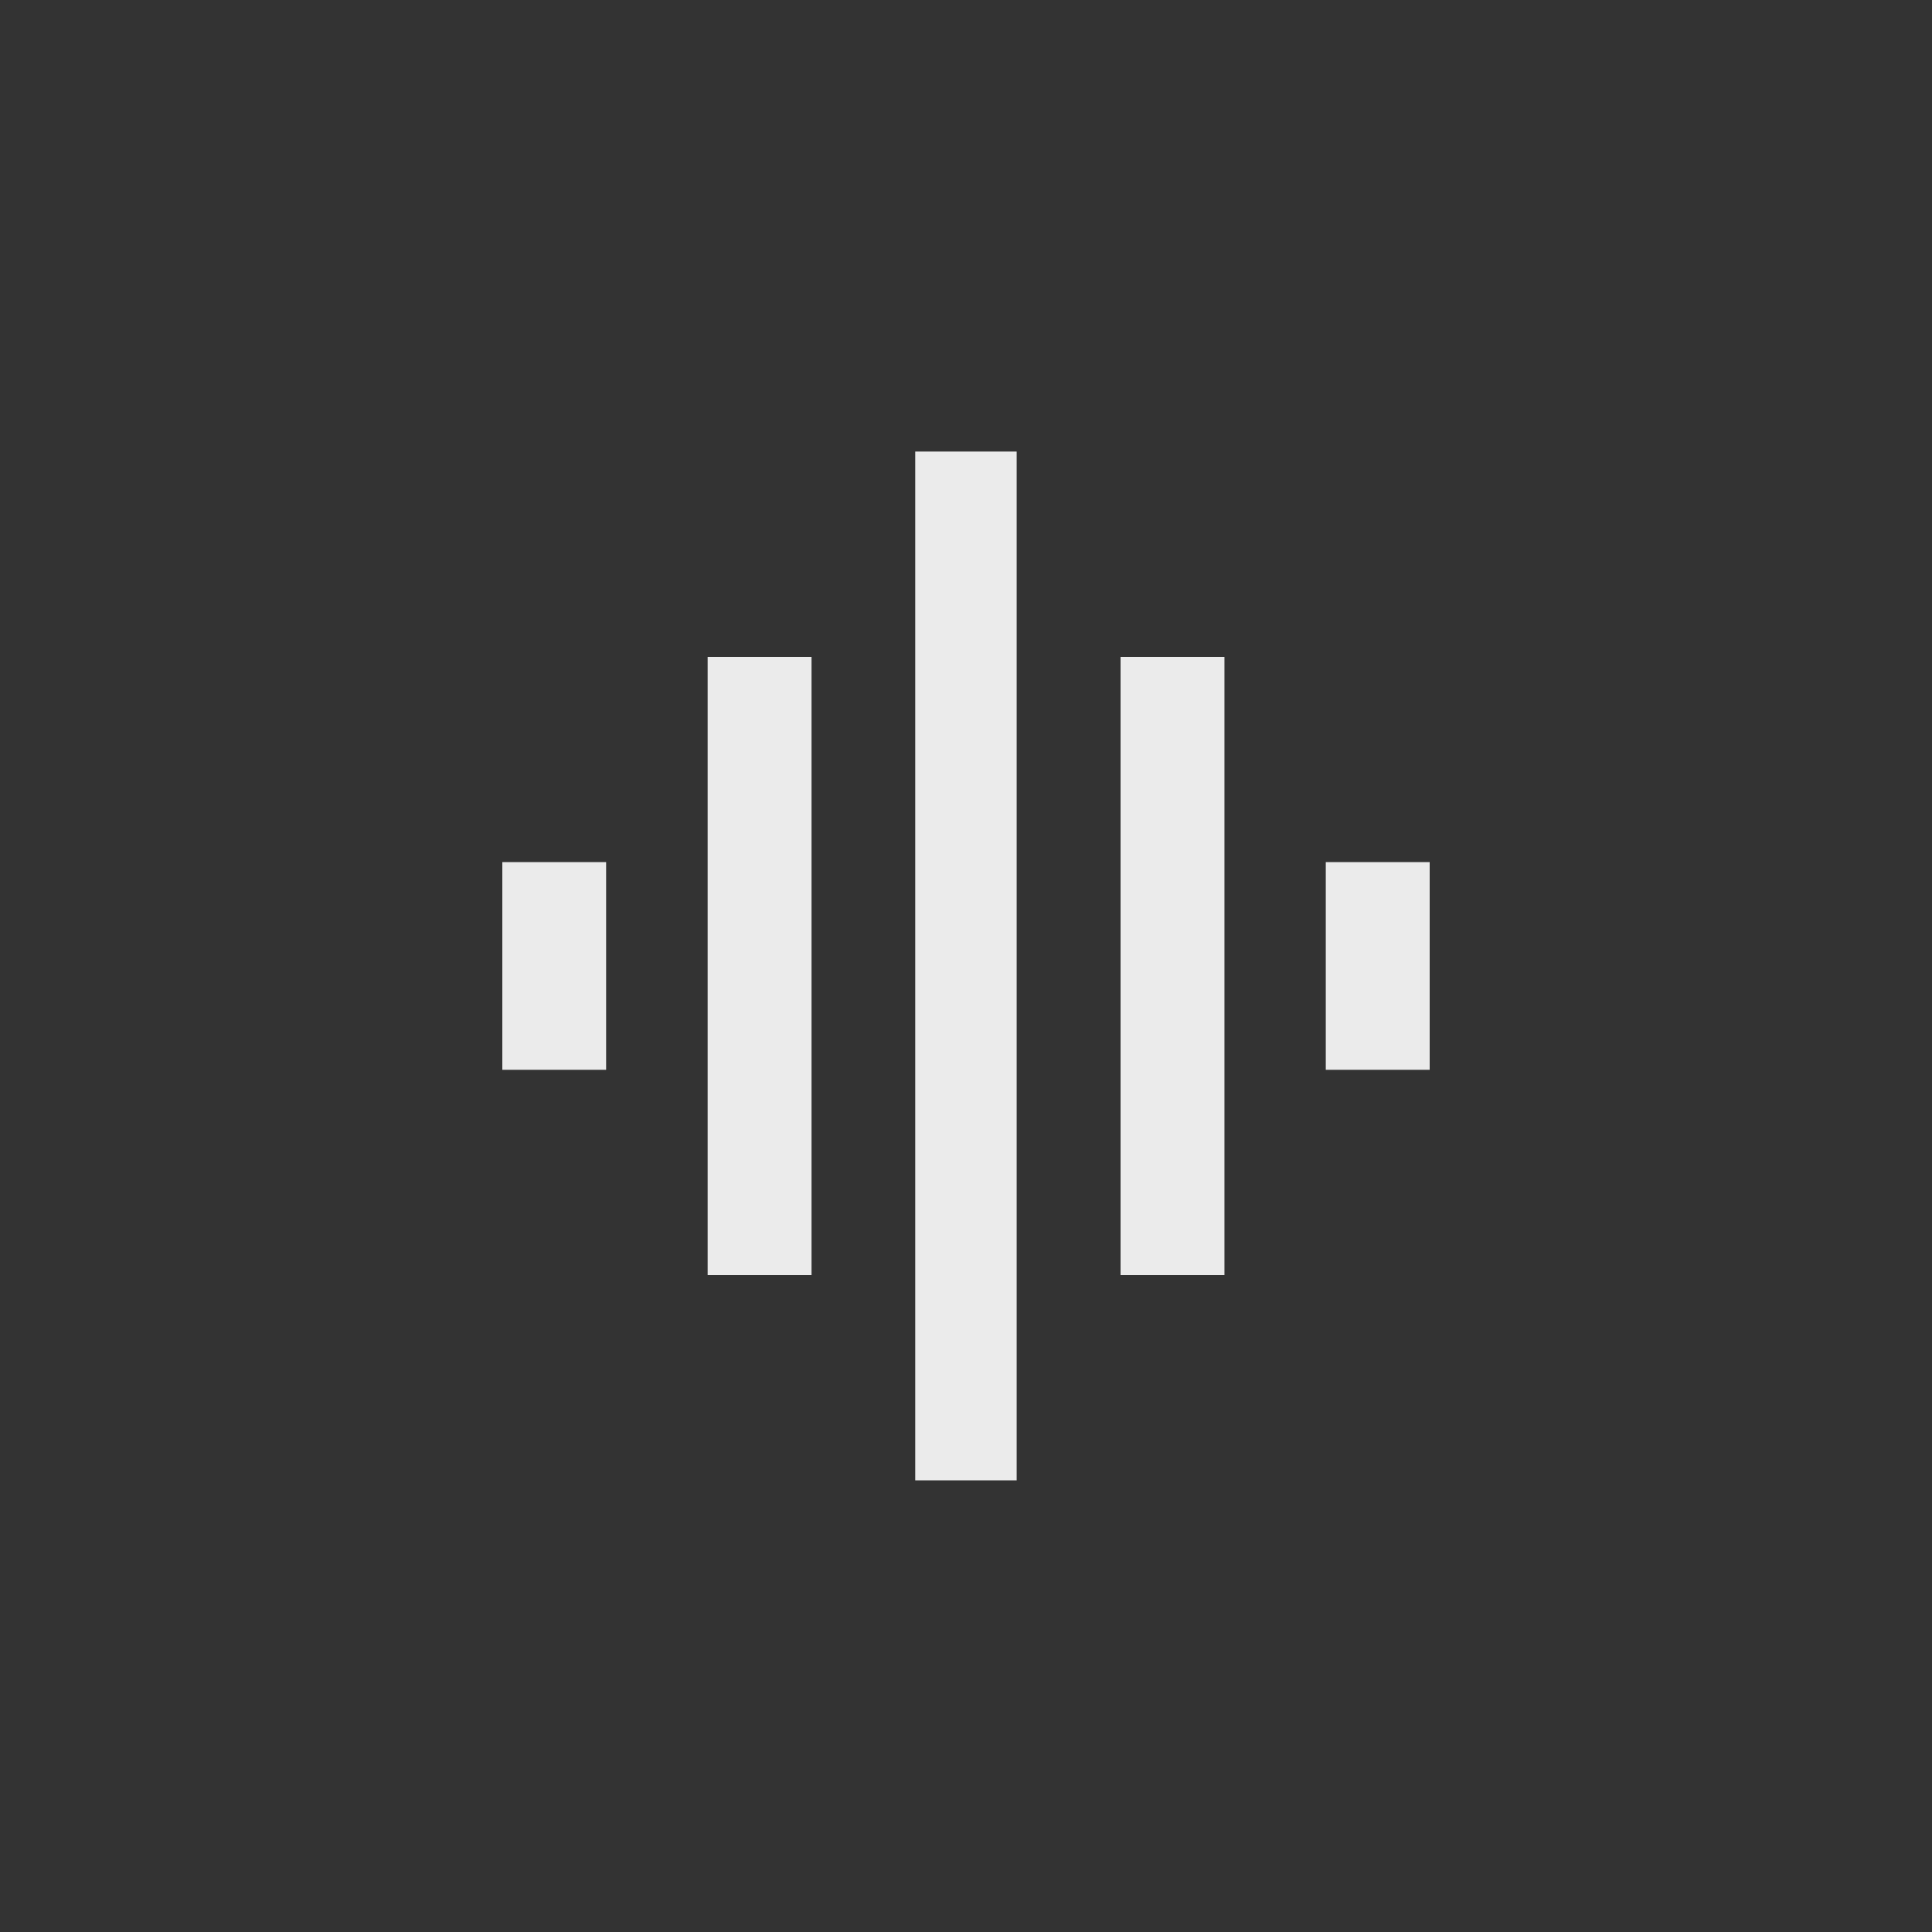 <!-- Generated by IcoMoon.io -->
<svg version="1.1" xmlns="http://www.w3.org/2000/svg" width="40" height="40" viewBox="0 0 40 40">
<rect x="0" y="0" width="40" height="40" fill="#333333" stroke="none"/>
<title>mt-graphic_eq</title>
<path fill="#ebebeb" d="M27.449 17.849h2.151v4.3h-2.151v-4.3zM23.2 26.4v-12.8h2.151v12.8h-2.151zM10.4 22.149v-4.3h2.149v4.3h-2.149zM18.949 30.649v-21.3h2.1v21.3h-2.1zM14.651 26.4v-12.8h2.151v12.8h-2.151z"></path>
</svg>
